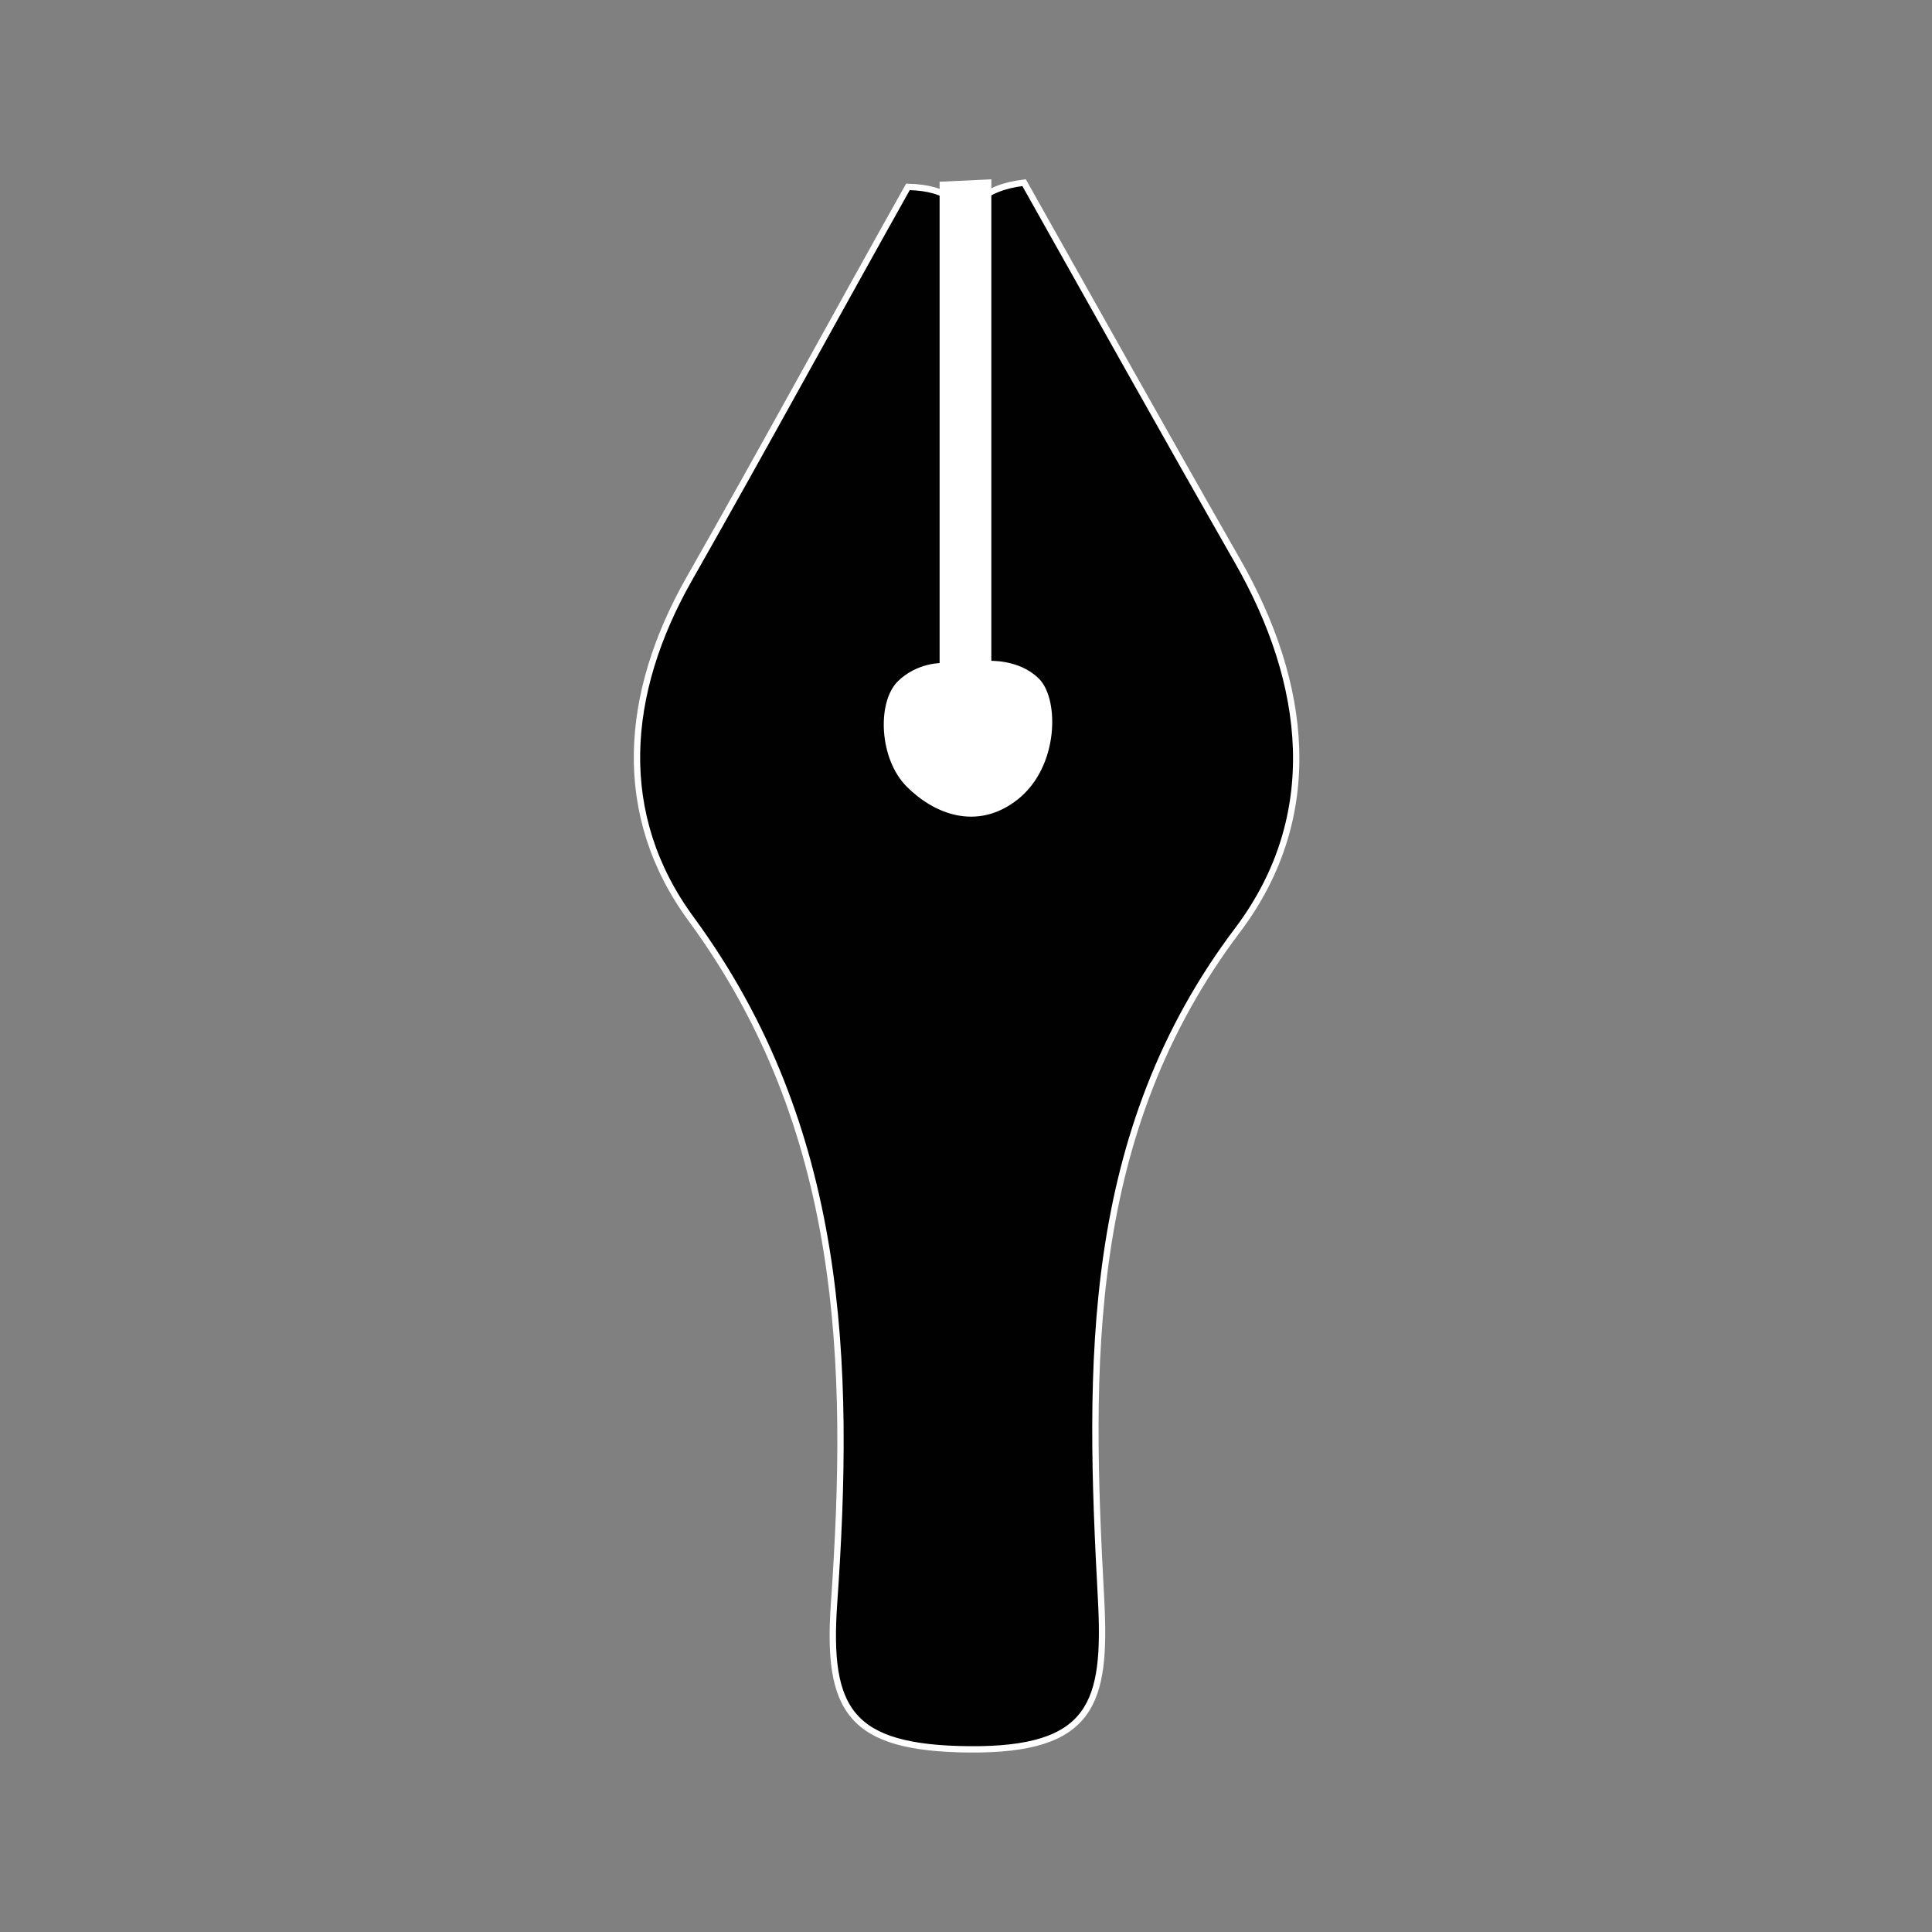 <svg xmlns="http://www.w3.org/2000/svg" width="183" height="183" viewBox="0 0 183 183" class="undefined">
<rect x="0" y="0" width="183" height="183" fill="#808080" stroke="none"/>
<style>
  .IconMainColor{
    fill:#010101;
    stroke-width:0.6;
    stroke:#FFF;
  }
  .IconSecondaryColor{
    fill:#FFF;
    stroke-width:0.6;
    stroke:#FFF;
  }
</style>
    <path d="M97 17.3c6.7 11.9 13.4 23.9 20.2 35.8 6.7 11.7 8.1 24.2 0.1 34.9 -14.7 19.4-14.2 41.4-13 63.6 0.5 9.7-0.8 14.2-12.5 14.1 -11.3-0.1-13.5-3.7-12.8-13.8 1.6-22.8 1-45-13.5-64.8 -7.3-9.9-6.4-21.4-0.2-32.3 7-12.3 13.8-24.8 20.7-37.1 7.9 0.2 5.2 6.4 5.4 10.2 0.4 13.6 0.5 27.3 0.1 40.9C91.1 55.5 91.1 42.3 91.5 29.1 91.7 24.8 88.9 18.3 97 17.3z" class="IconMainColor"/>
    <path d="M93.6 17.3l0 45.6c0 0 2.8-0.2 4.6 1.6 1.8 1.8 1.8 8-2 11 -3.7 2.9-7.6 1.3-10.1-1.2s-2.7-7.6-0.9-9.5c1.8-1.8 4.1-1.7 4.1-1.7v-45.6L93.6 17.3z" class="IconSecondaryColor"/>
</svg>